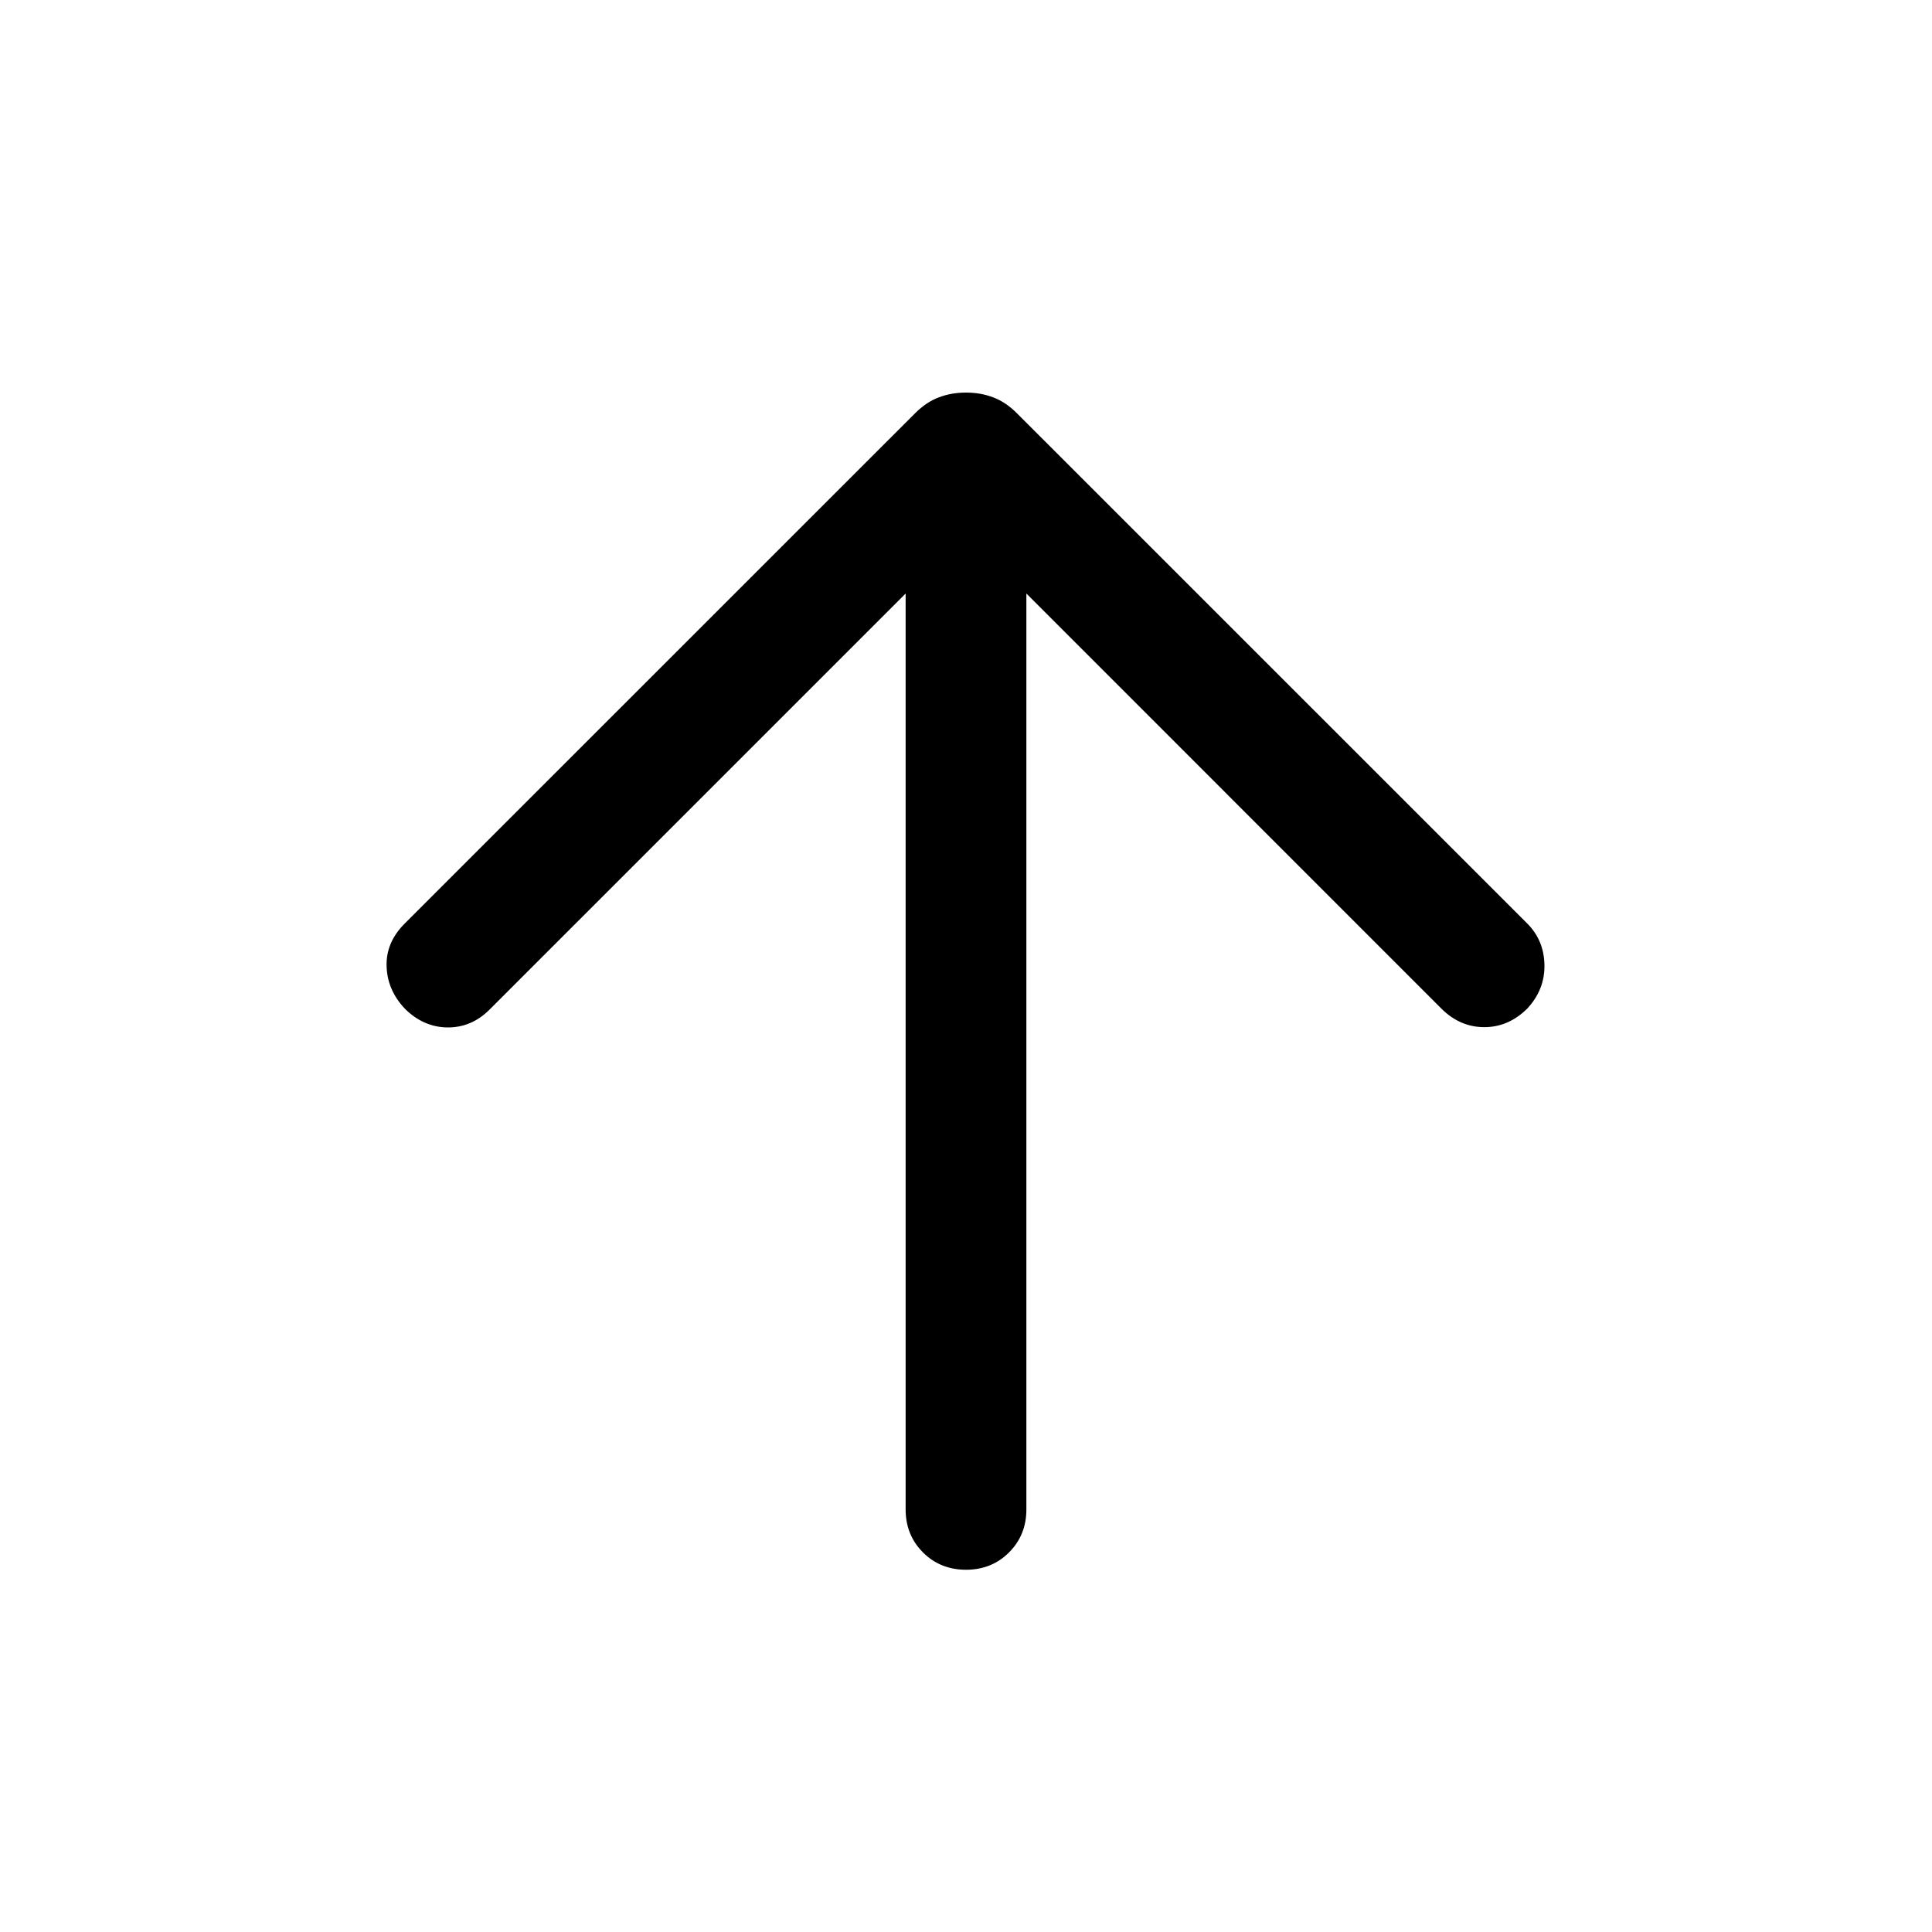 <svg width="20" height="20" viewBox="0 0 20 20" fill="none" xmlns="http://www.w3.org/2000/svg">
<mask id="mask0_53_600" style="mask-type:alpha" maskUnits="userSpaceOnUse" x="0" y="0" width="20" height="20">
<rect width="20" height="20" fill="white"/>
</mask>
<g mask="url(#mask0_53_600)">
<path d="M9.375 6.144L5.067 10.452C4.943 10.576 4.798 10.637 4.632 10.636C4.466 10.634 4.318 10.569 4.189 10.44C4.068 10.31 4.006 10.164 4.002 10C3.997 9.837 4.06 9.69 4.189 9.561L9.473 4.278C9.551 4.2 9.633 4.145 9.72 4.113C9.806 4.08 9.9 4.064 10 4.064C10.1 4.064 10.194 4.08 10.28 4.113C10.367 4.145 10.449 4.2 10.527 4.278L15.811 9.561C15.926 9.677 15.985 9.819 15.988 9.99C15.991 10.16 15.931 10.31 15.811 10.44C15.681 10.569 15.533 10.633 15.365 10.633C15.198 10.633 15.049 10.569 14.92 10.44L10.625 6.144V15.625C10.625 15.803 10.565 15.951 10.445 16.071C10.326 16.19 10.177 16.25 10 16.25C9.823 16.25 9.674 16.19 9.555 16.071C9.435 15.951 9.375 15.803 9.375 15.625V6.144Z" fill="black"/>
</g>
</svg>
